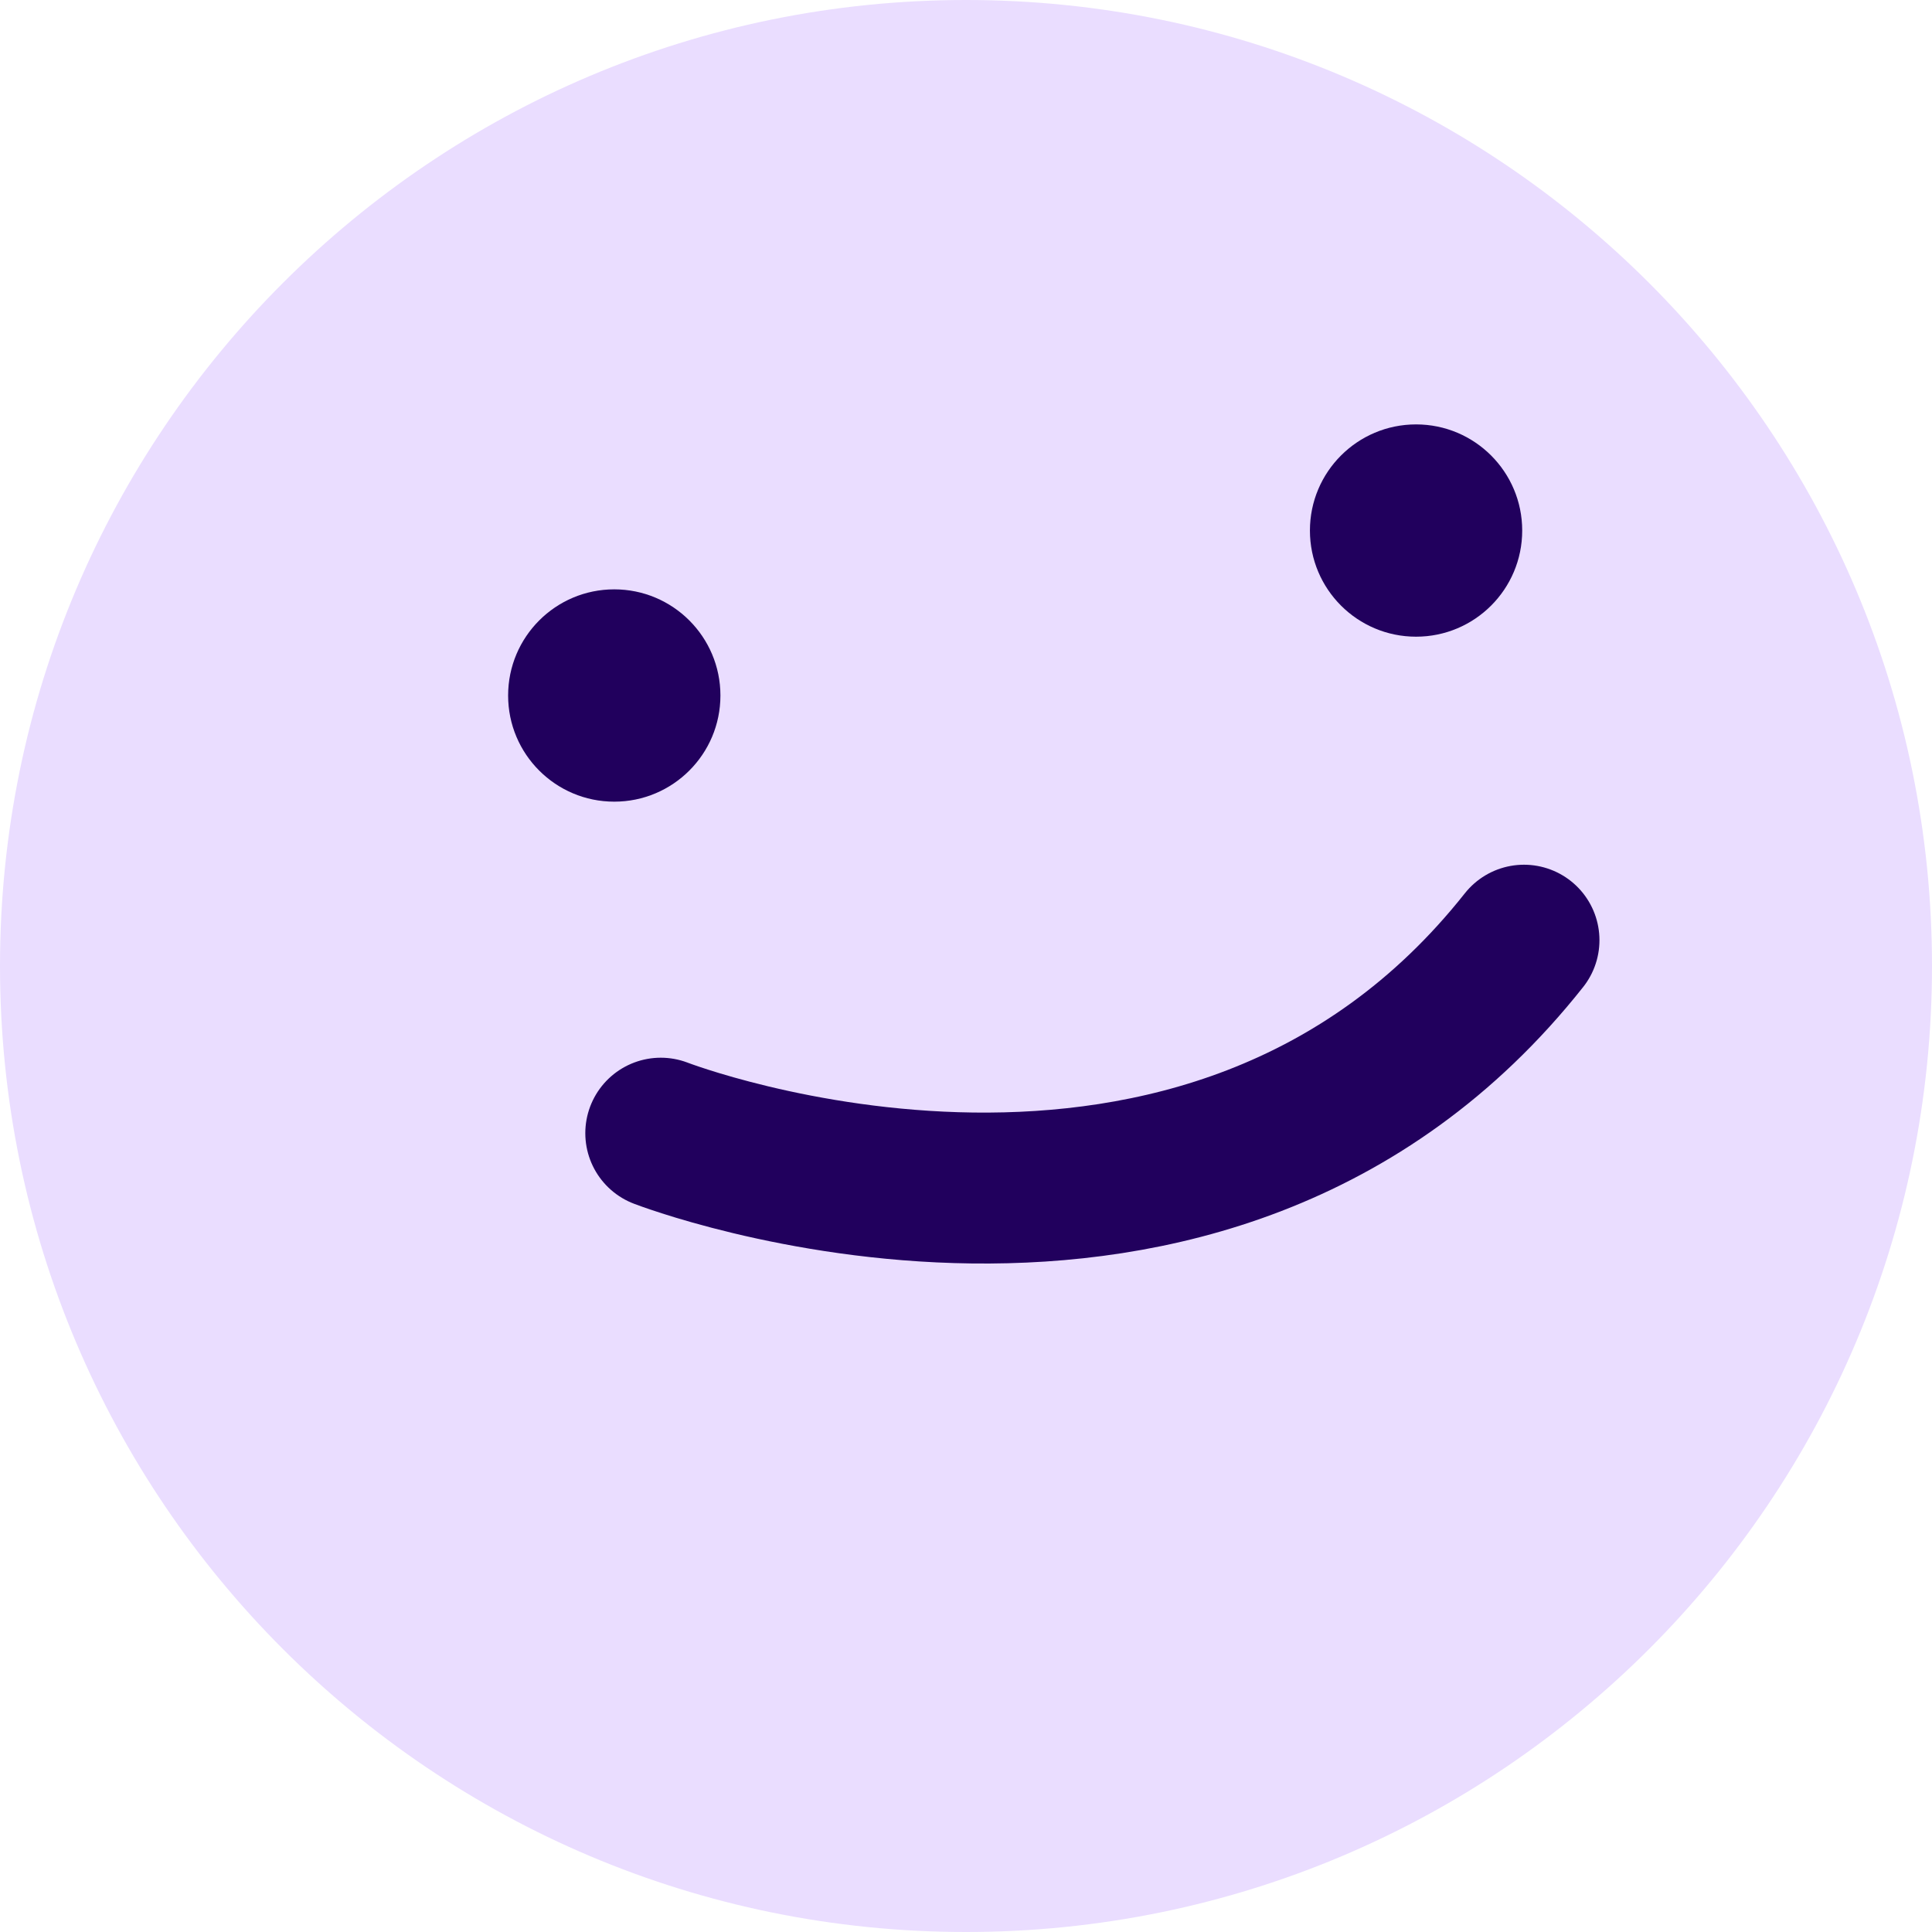 <svg width="64" height="64" viewBox="0 0 64 64" fill="none" xmlns="http://www.w3.org/2000/svg">
<g clip-path="url(#clip0_267_2556)">
<path d="M32 64C49.673 64 64 49.673 64 32C64 14.327 49.673 0 32 0C14.327 0 0 14.327 0 32C0 49.673 14.327 64 32 64Z" fill="#EADDFF"/>
<path d="M20.348 26.556C22.29 26.556 23.865 24.982 23.865 23.04C23.865 21.098 22.29 19.523 20.348 19.523C18.406 19.523 16.832 21.098 16.832 23.04C16.832 24.982 18.406 26.556 20.348 26.556Z" fill="#21005D"/>
<path d="M46.909 21.091C48.851 21.091 50.425 19.517 50.425 17.575C50.425 15.633 48.851 14.059 46.909 14.059C44.967 14.059 43.393 15.633 43.393 17.575C43.393 19.517 44.967 21.091 46.909 21.091Z" fill="#21005D"/>
<path d="M21.889 37.538C21.889 37.538 39.906 44.512 50.484 31.145" stroke="#21005D" stroke-width="5" stroke-linecap="round" stroke-linejoin="round"/>
</g>
<defs>
<clipPath id="clip0_267_2556">
<rect width="64" height="64" fill="white"/>
</clipPath>
</defs>
</svg>
